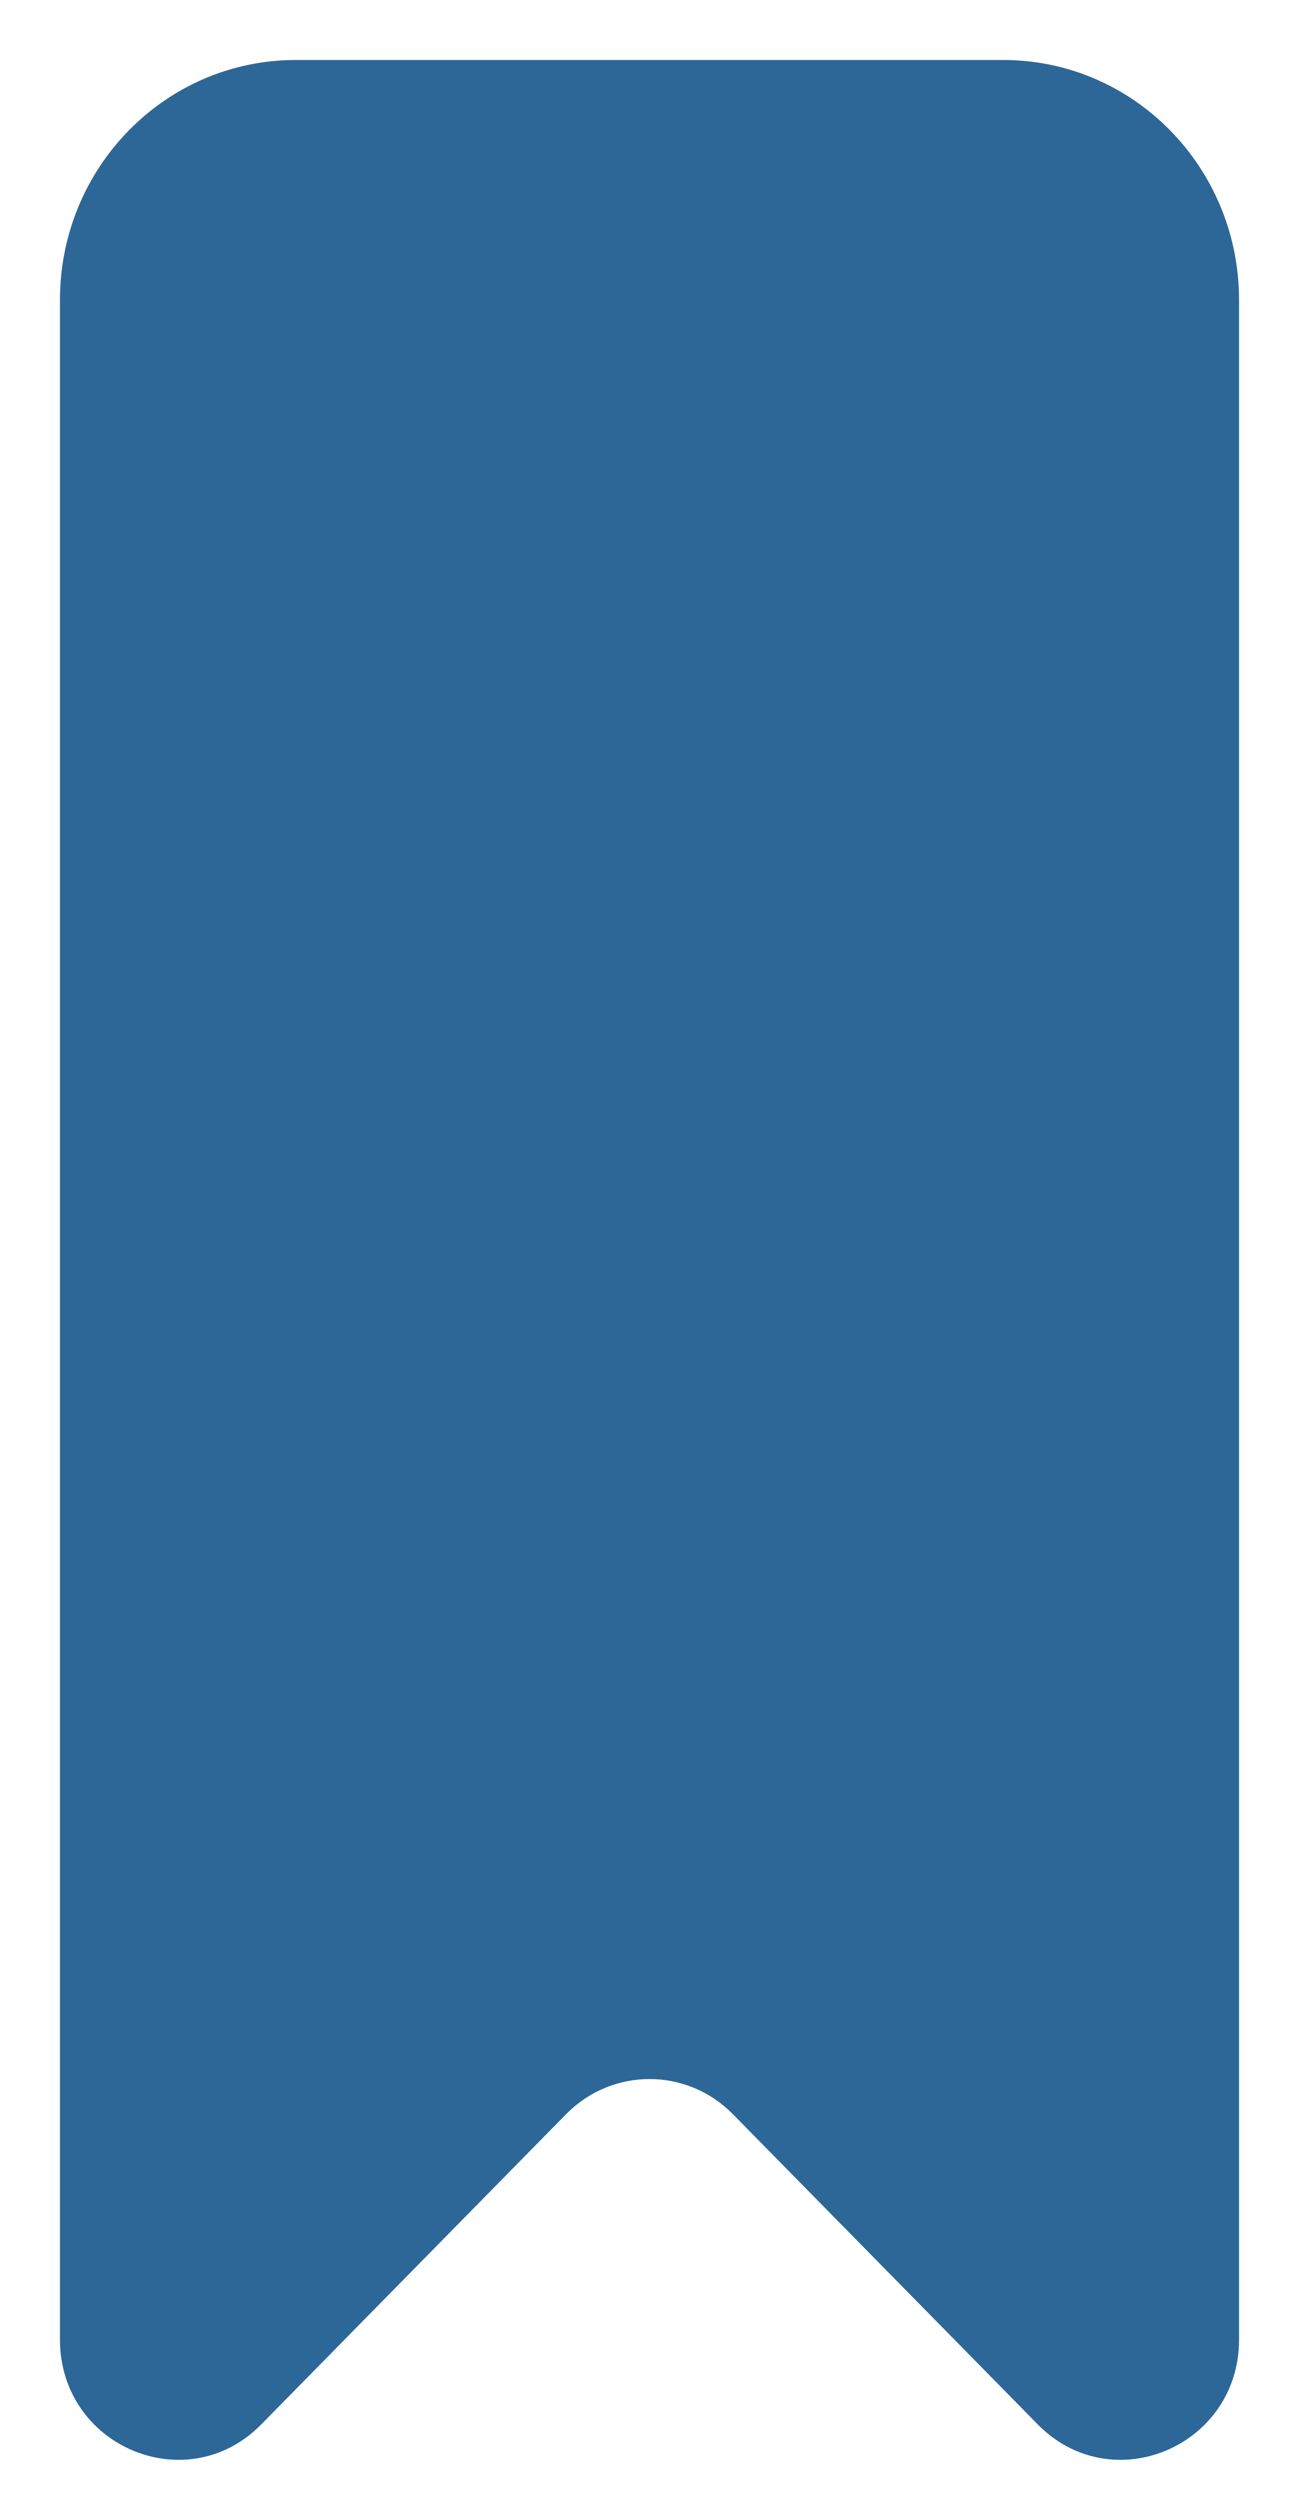 <?xml version="1.0" encoding="UTF-8"?>
<svg width="65px" height="125px" viewBox="0 0 65 125" version="1.1" xmlns="http://www.w3.org/2000/svg" xmlns:xlink="http://www.w3.org/1999/xlink">
    <!-- Generator: Sketch 52.5 (67469) - http://www.bohemiancoding.com/sketch -->
    <title>Icons</title>
    <desc>Created with Sketch.</desc>
    <g id="Page-1" stroke="none" stroke-width="1" fill="none" fill-rule="evenodd">
        <g id="Icons" transform="translate(-575, -100)" fill="#2C6798">
            <path d="M637,115 L637,216.988 C637,222.334 630.646,225.01 626.929,221.23 L611.671,205.714 C609.37,203.374 605.63,203.374 603.329,205.714 L588.071,221.23 C584.354,225.01 578,222.334 578,216.988 L578,115 C578,108.37 583.28,103 589.8,103 L625.2,103 C631.72,103 637,108.37 637,115" id="bookmark_fill-[#1227]"></path>
        </g>
    </g>
</svg>